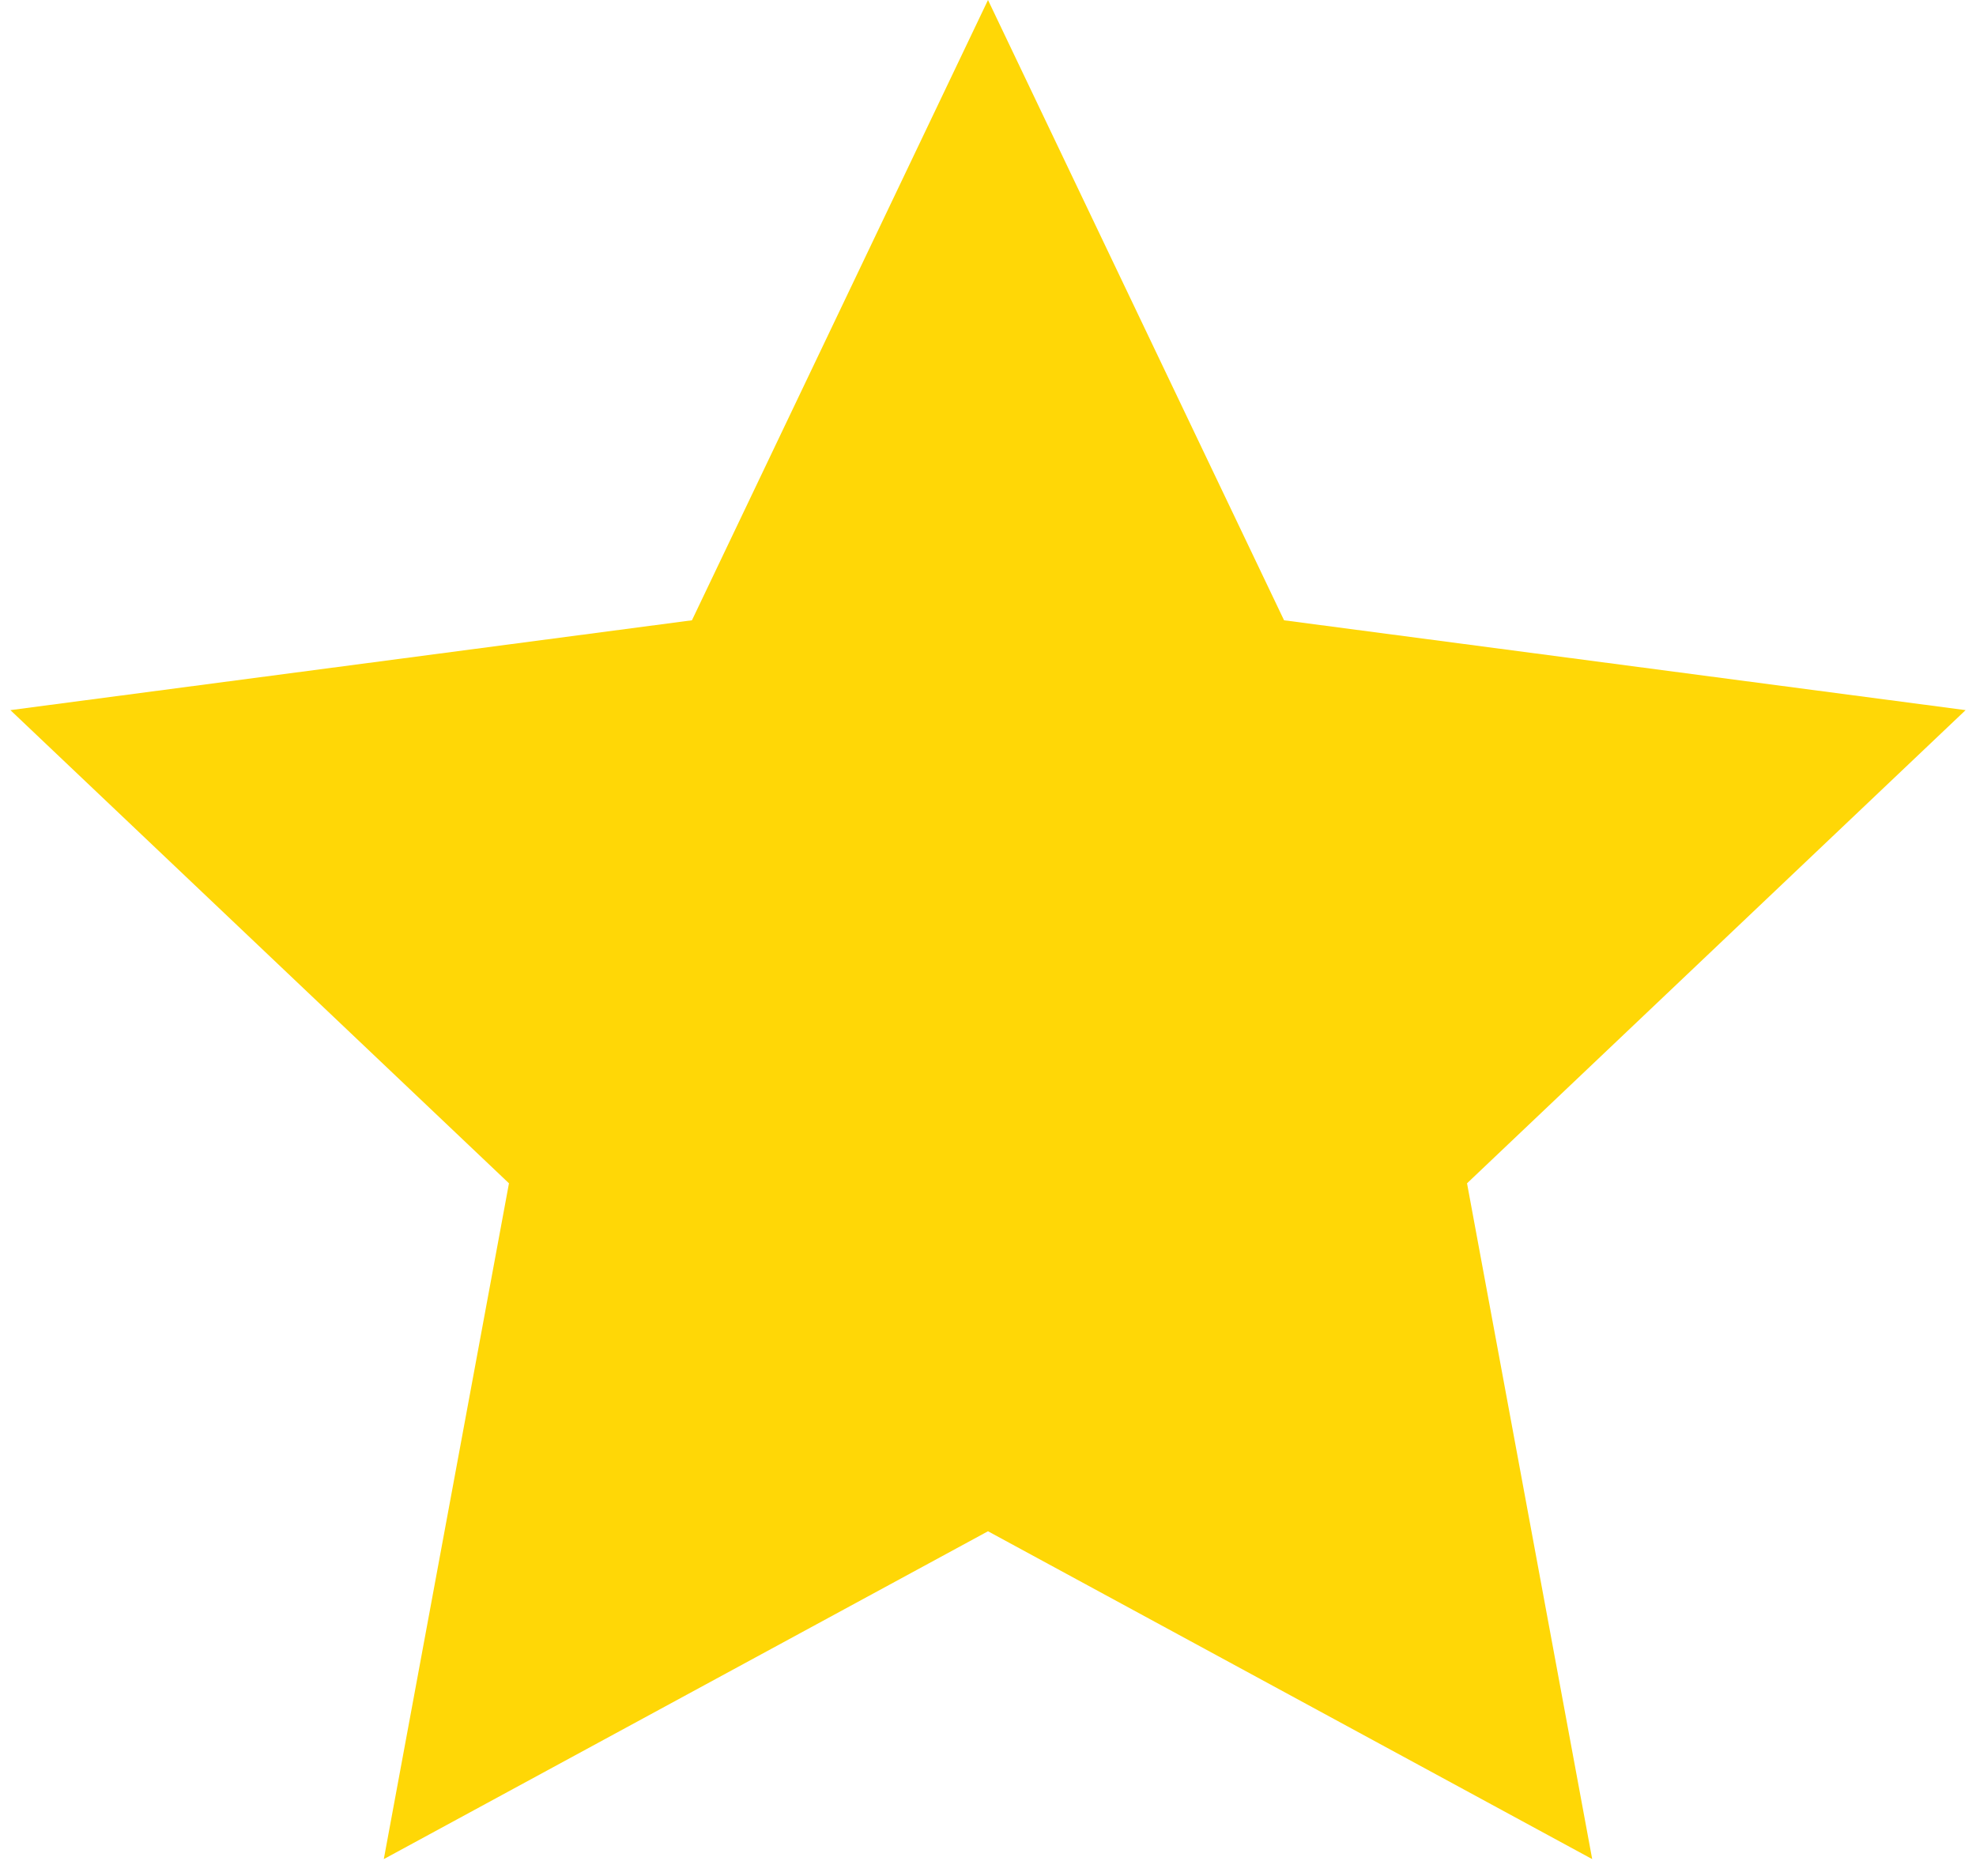<svg width="99" height="94" viewBox="0 0 99 94" fill="none" xmlns="http://www.w3.org/2000/svg">
<path d="M49.5 0L64.333 31.084L98.479 35.586L73.5 59.298L79.771 93.164L49.5 76.735L19.229 93.164L25.5 59.298L0.521 35.586L34.667 31.084L49.5 0Z" fill="#FFD706"/>
</svg>
